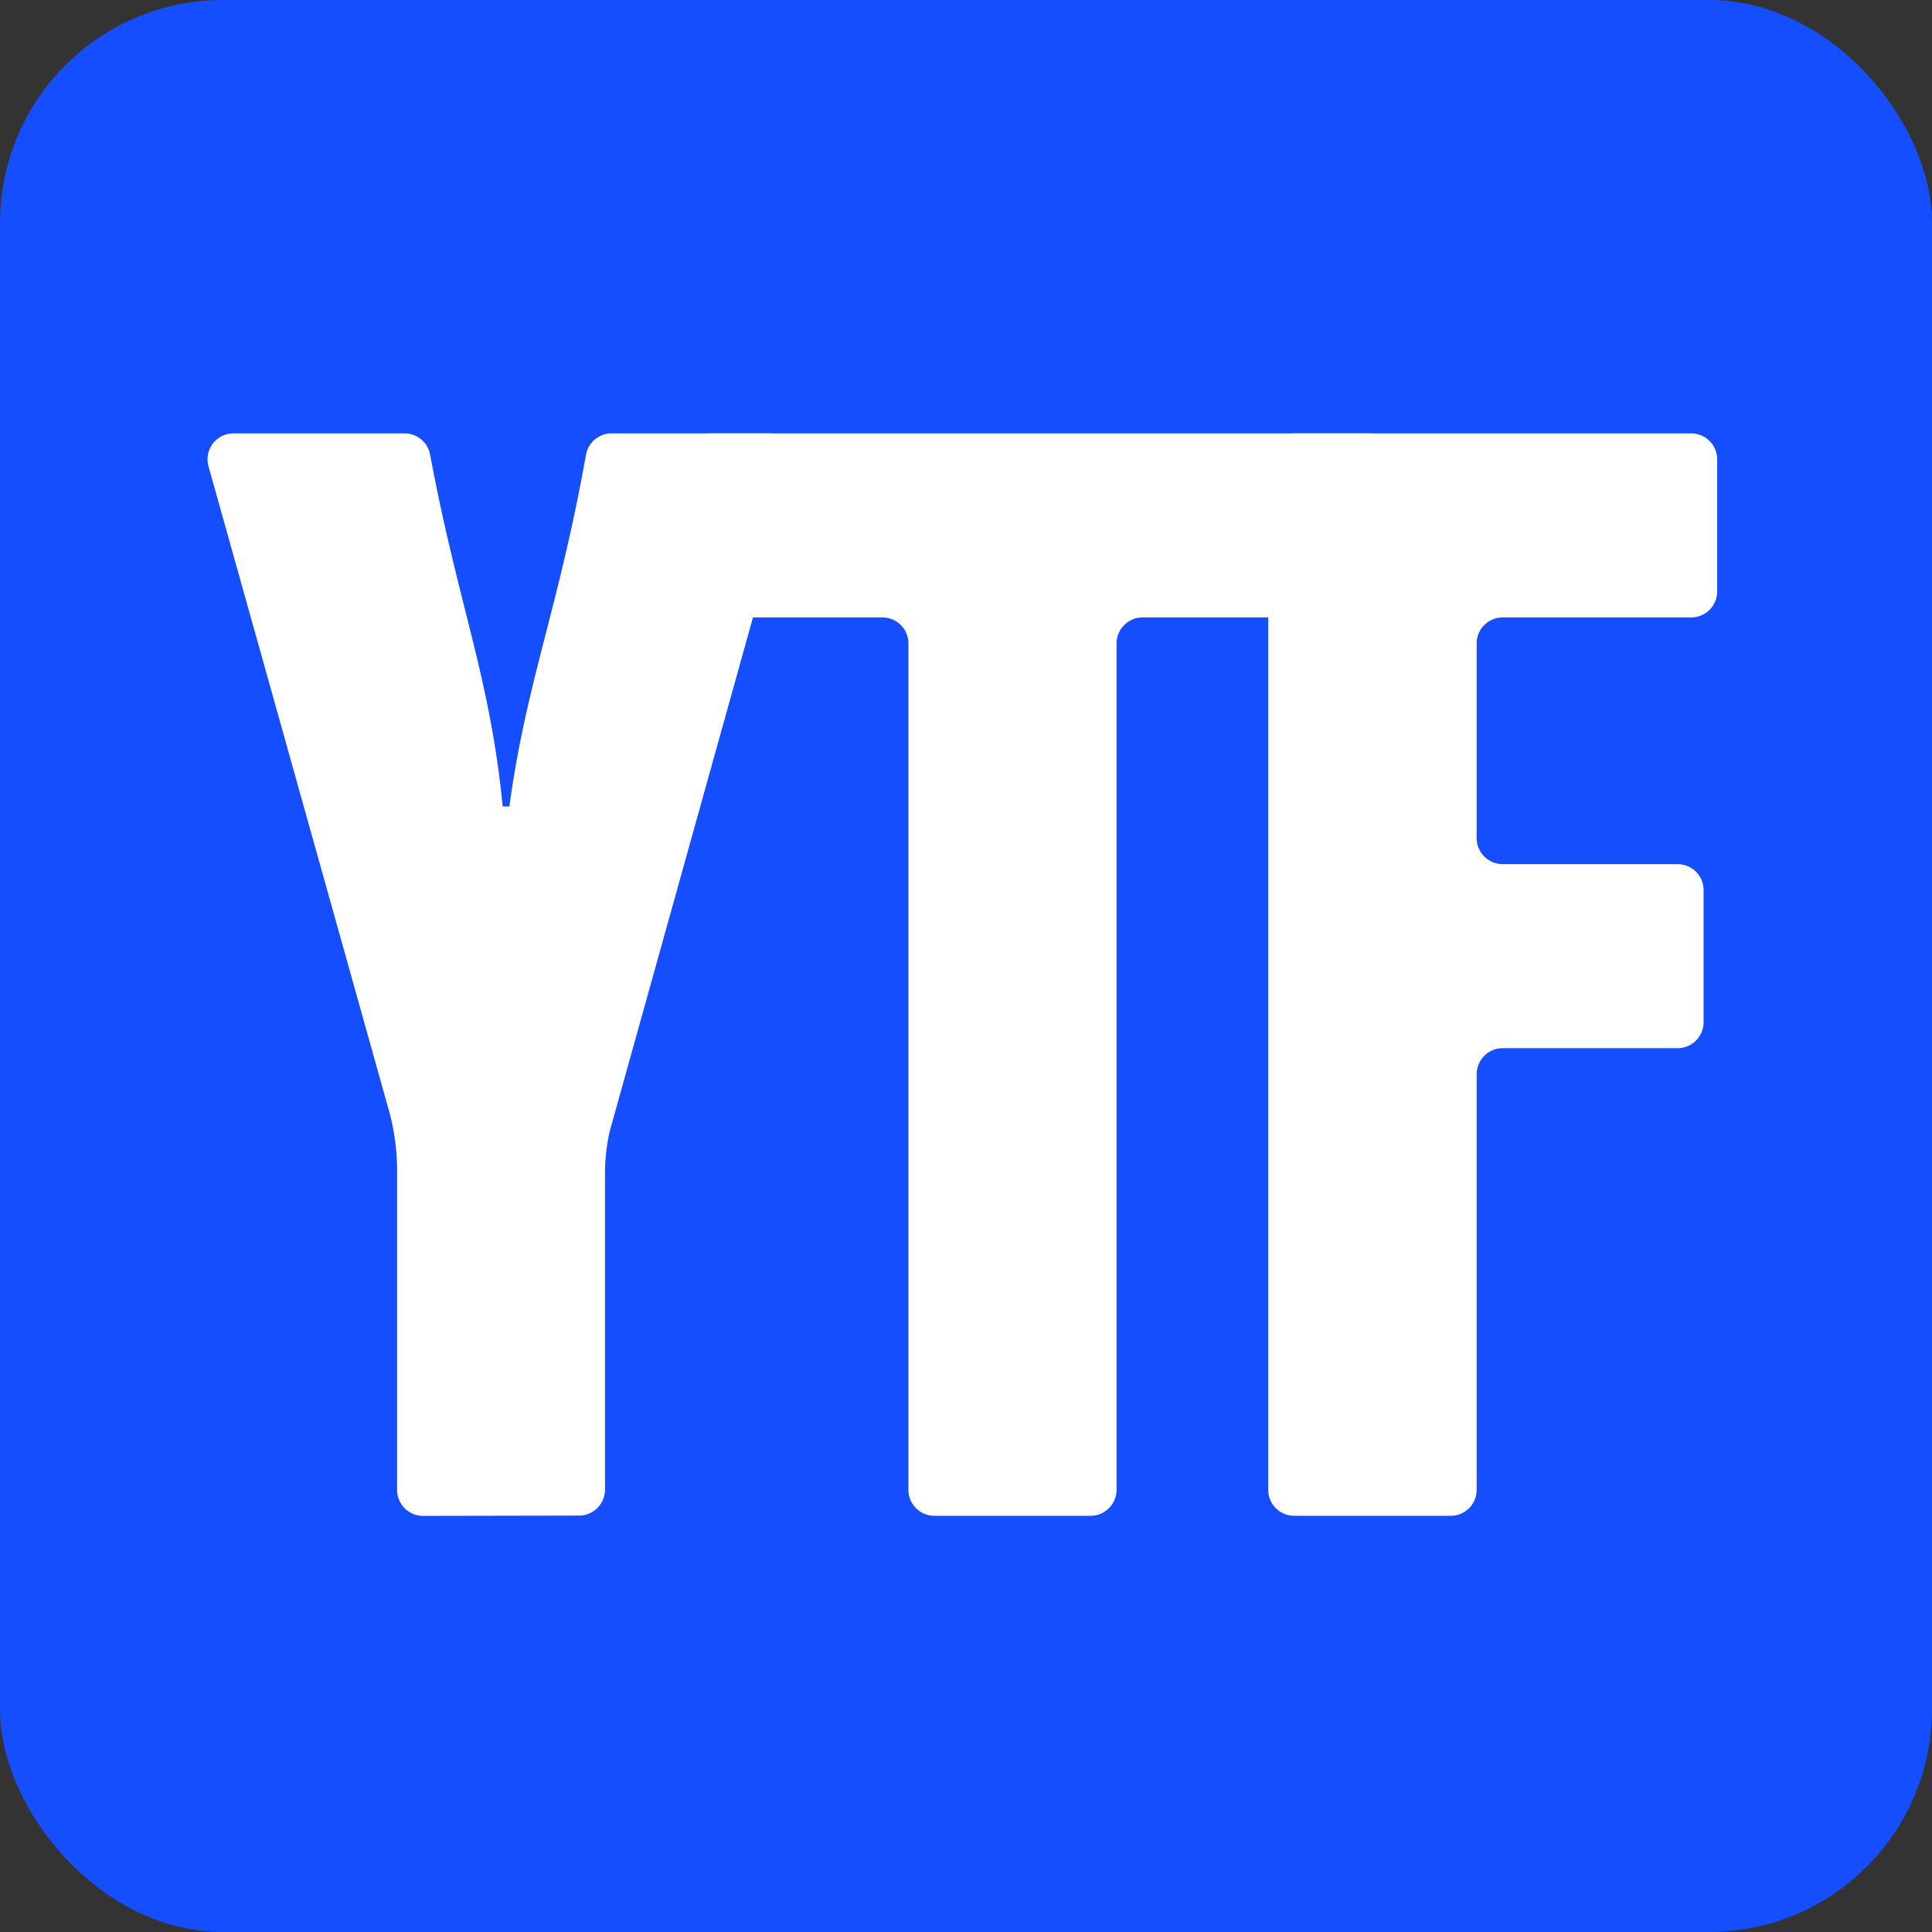 <svg xmlns="http://www.w3.org/2000/svg" viewBox="0 0 260 260">
    <rect x="0" y="0" width="260" height="260" fill="#333333" stroke="none"/>
    <defs>
        <style>.cls-1{fill:#154eff;}.cls-2{fill:#fff;}</style>
    </defs>
    <g>
        <rect class="cls-1" rx="30" ry="30" width="260" height="260"/>
        <path class="cls-2"
              d="M56.94,204a3.5,3.5,0,0,1-3.5-3.5V157.35a31,31,0,0,0-1-7.54L28.06,62.76a3.49,3.49,0,0,1,3.37-4.44h23a3.5,3.5,0,0,1,3.45,2.85c3.79,20.31,8.05,29.84,9.77,47.36h.9C70.8,91.88,75.17,81.9,78.86,61.2a3.5,3.5,0,0,1,3.45-2.88h21.34A3.49,3.49,0,0,1,107,62.76L82.12,152l-.06.23a25.77,25.77,0,0,0-.64,6.16v42.07a3.5,3.5,0,0,1-3.51,3.5Z"/>
        <path class="cls-2"
              d="M118.78,83.09H95.57a3.5,3.5,0,0,1-3.5-3.5V61.82a3.5,3.5,0,0,1,3.5-3.5h88.54a3.51,3.51,0,0,1,3.51,3.5V79.59a3.51,3.51,0,0,1-3.51,3.5H153.76a3.51,3.51,0,0,0-3.5,3.51V200.49a3.5,3.5,0,0,1-3.5,3.5h-21a3.5,3.5,0,0,1-3.51-3.5V86.6A3.5,3.5,0,0,0,118.78,83.09Z"/>
        <path class="cls-2"
              d="M174.17,58.32h53.42a3.5,3.5,0,0,1,3.5,3.5V79.59a3.5,3.5,0,0,1-3.5,3.5H202.23a3.51,3.51,0,0,0-3.51,3.51v26.18a3.51,3.51,0,0,0,3.51,3.51h23.53a3.5,3.5,0,0,1,3.5,3.5v17.77a3.5,3.5,0,0,1-3.5,3.5H202.23a3.51,3.51,0,0,0-3.51,3.5v55.93a3.49,3.49,0,0,1-3.5,3.5H174.17a3.5,3.5,0,0,1-3.5-3.5V61.82A3.5,3.5,0,0,1,174.17,58.32Z"/>
    </g>
</svg>

